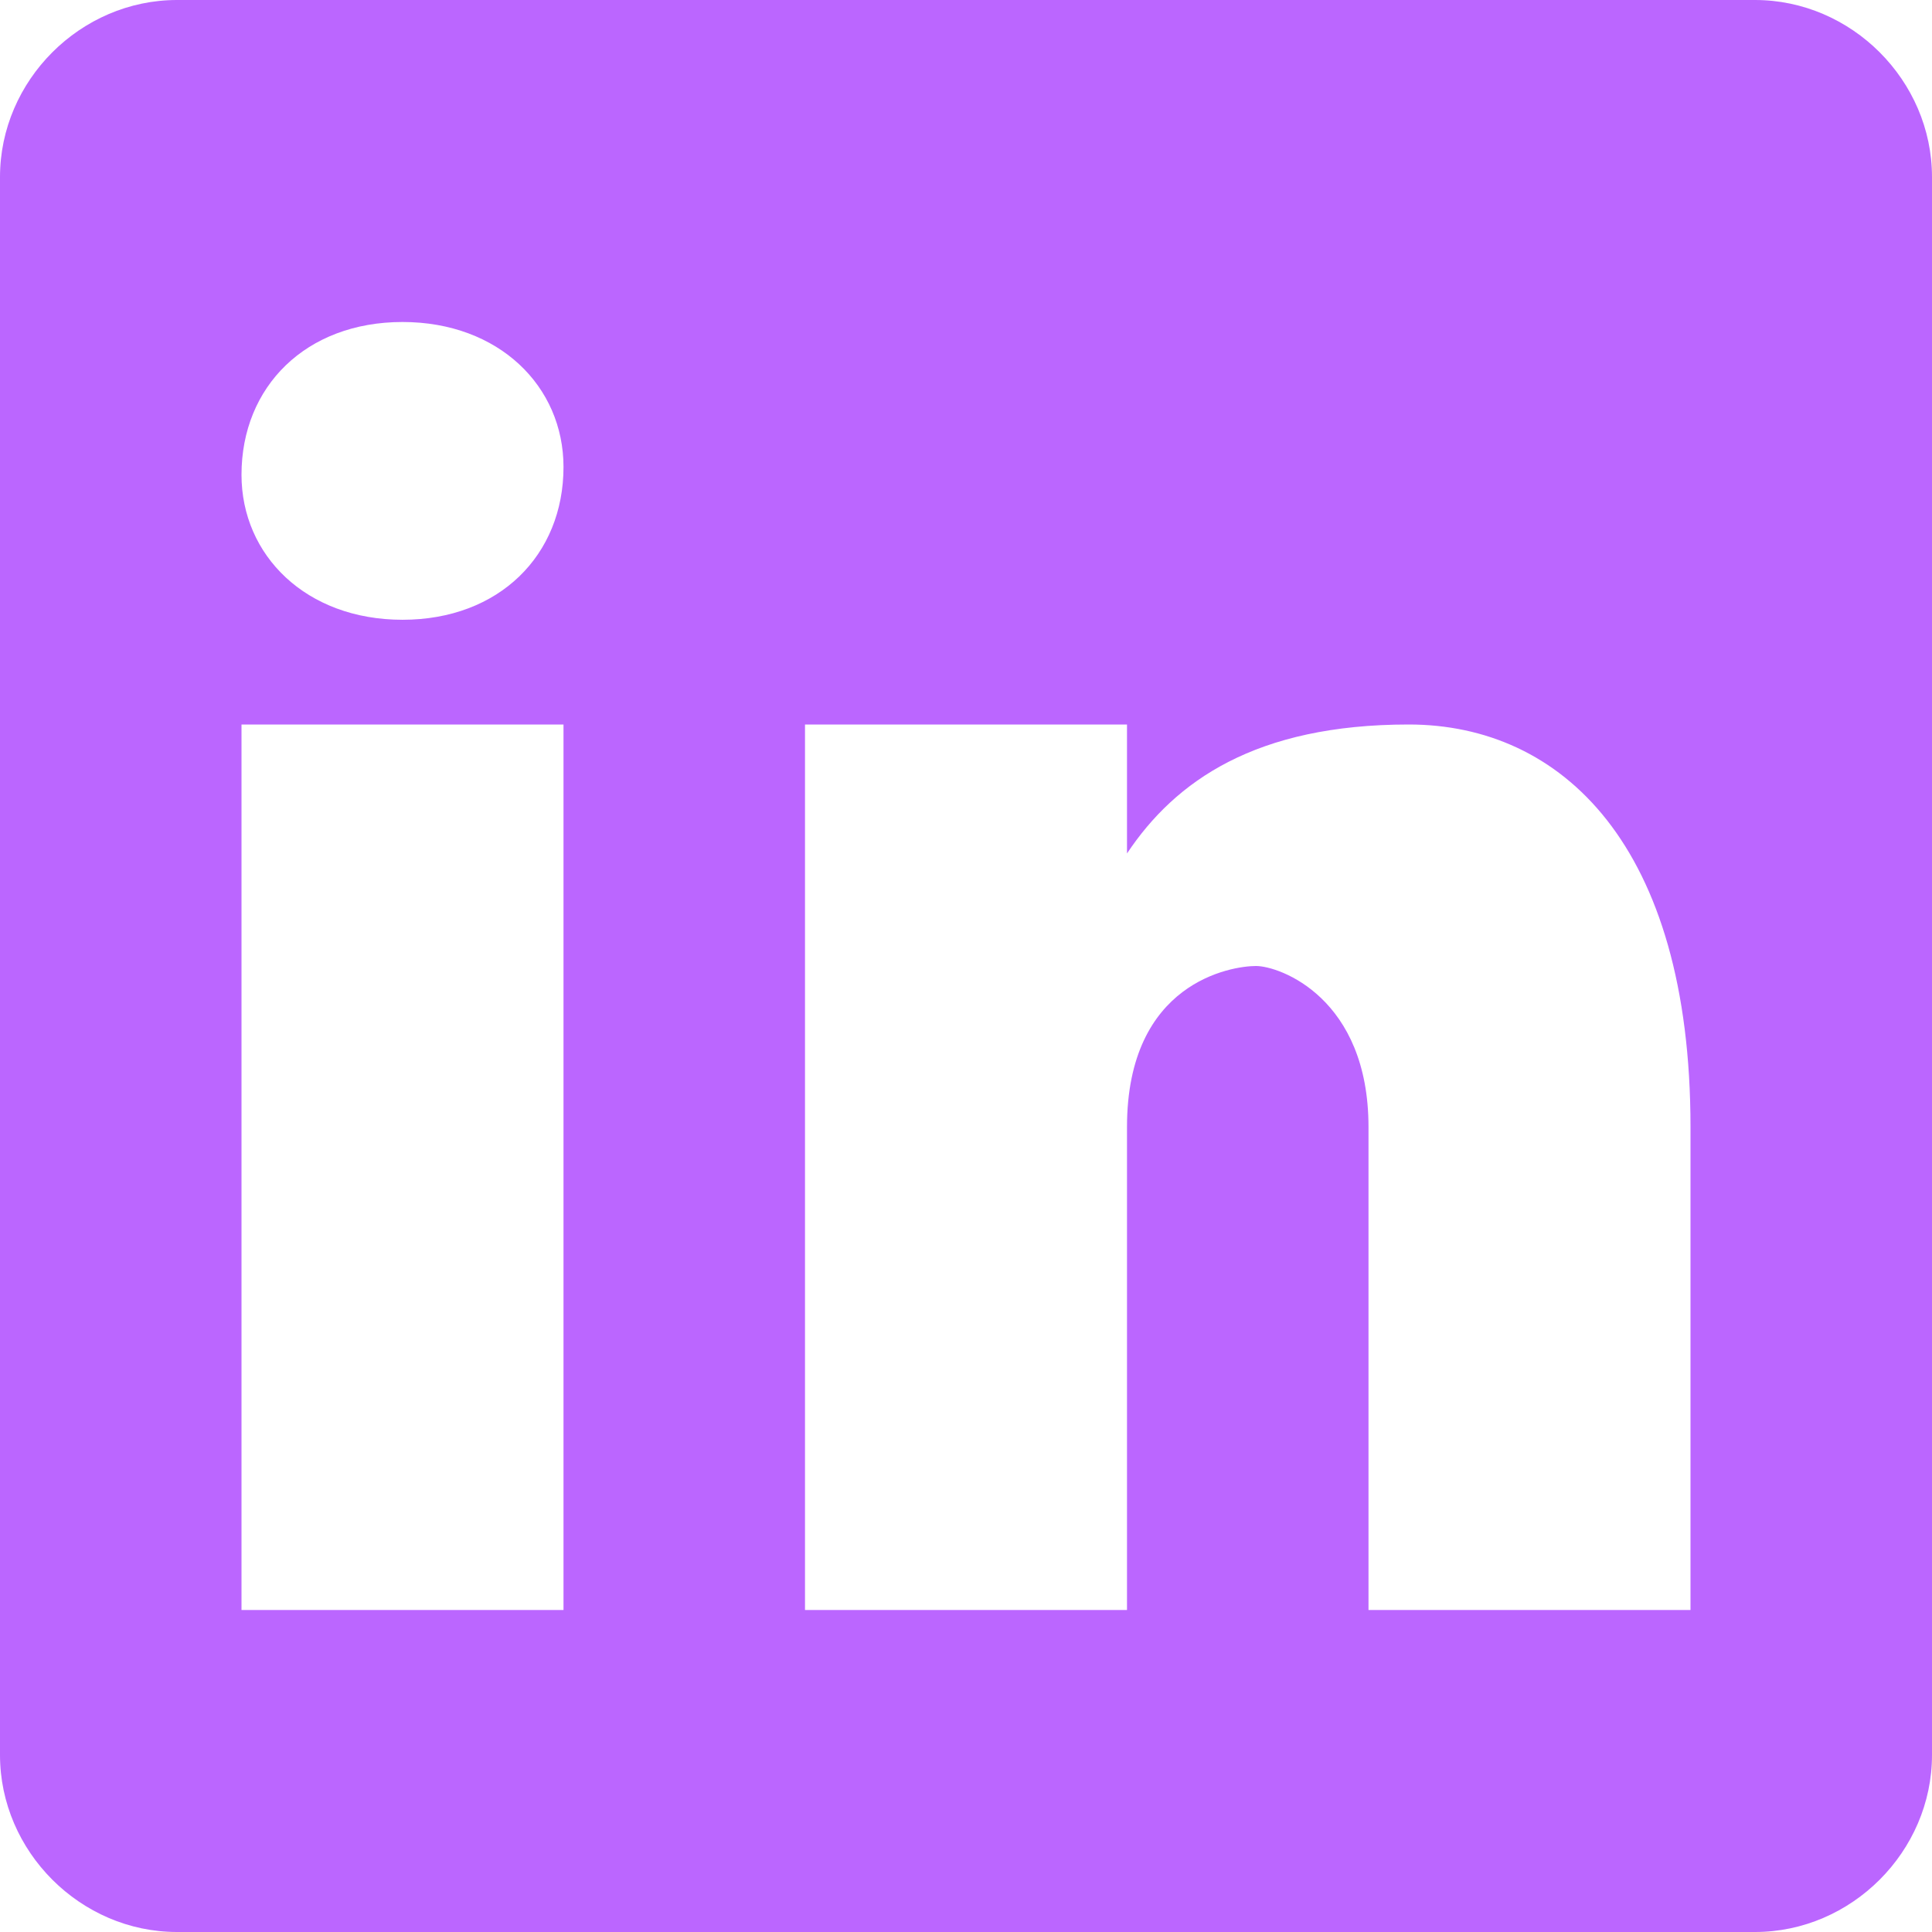 <svg xmlns="http://www.w3.org/2000/svg" viewBox="0 0 24 24">
  <path d="M21.801 0L2.199 0C1 0 0 1 0 2.199L0 21.801C0 23 1 24 2.199 24L21.801 24C23 24 24 23 24 21.801L24 2.199C24 1 23 0 21.801 0 Z M 7 20L3 20L3 9L7 9 Z M 5 7.699C3.801 7.699 3 6.898 3 5.898C3 4.801 3.801 4 5 4C6.199 4 7 4.801 7 5.801C7 6.898 6.199 7.699 5 7.699 Z M 21 20L17 20L17 14C17 12.398 15.898 12 15.602 12C15.301 12 14 12.199 14 14C14 14.199 14 20 14 20L10 20L10 9L14 9L14 10.602C14.602 9.699 15.602 9 17.5 9C19.398 9 21 10.5 21 14Z" fill="#BB66FF" />
</svg>